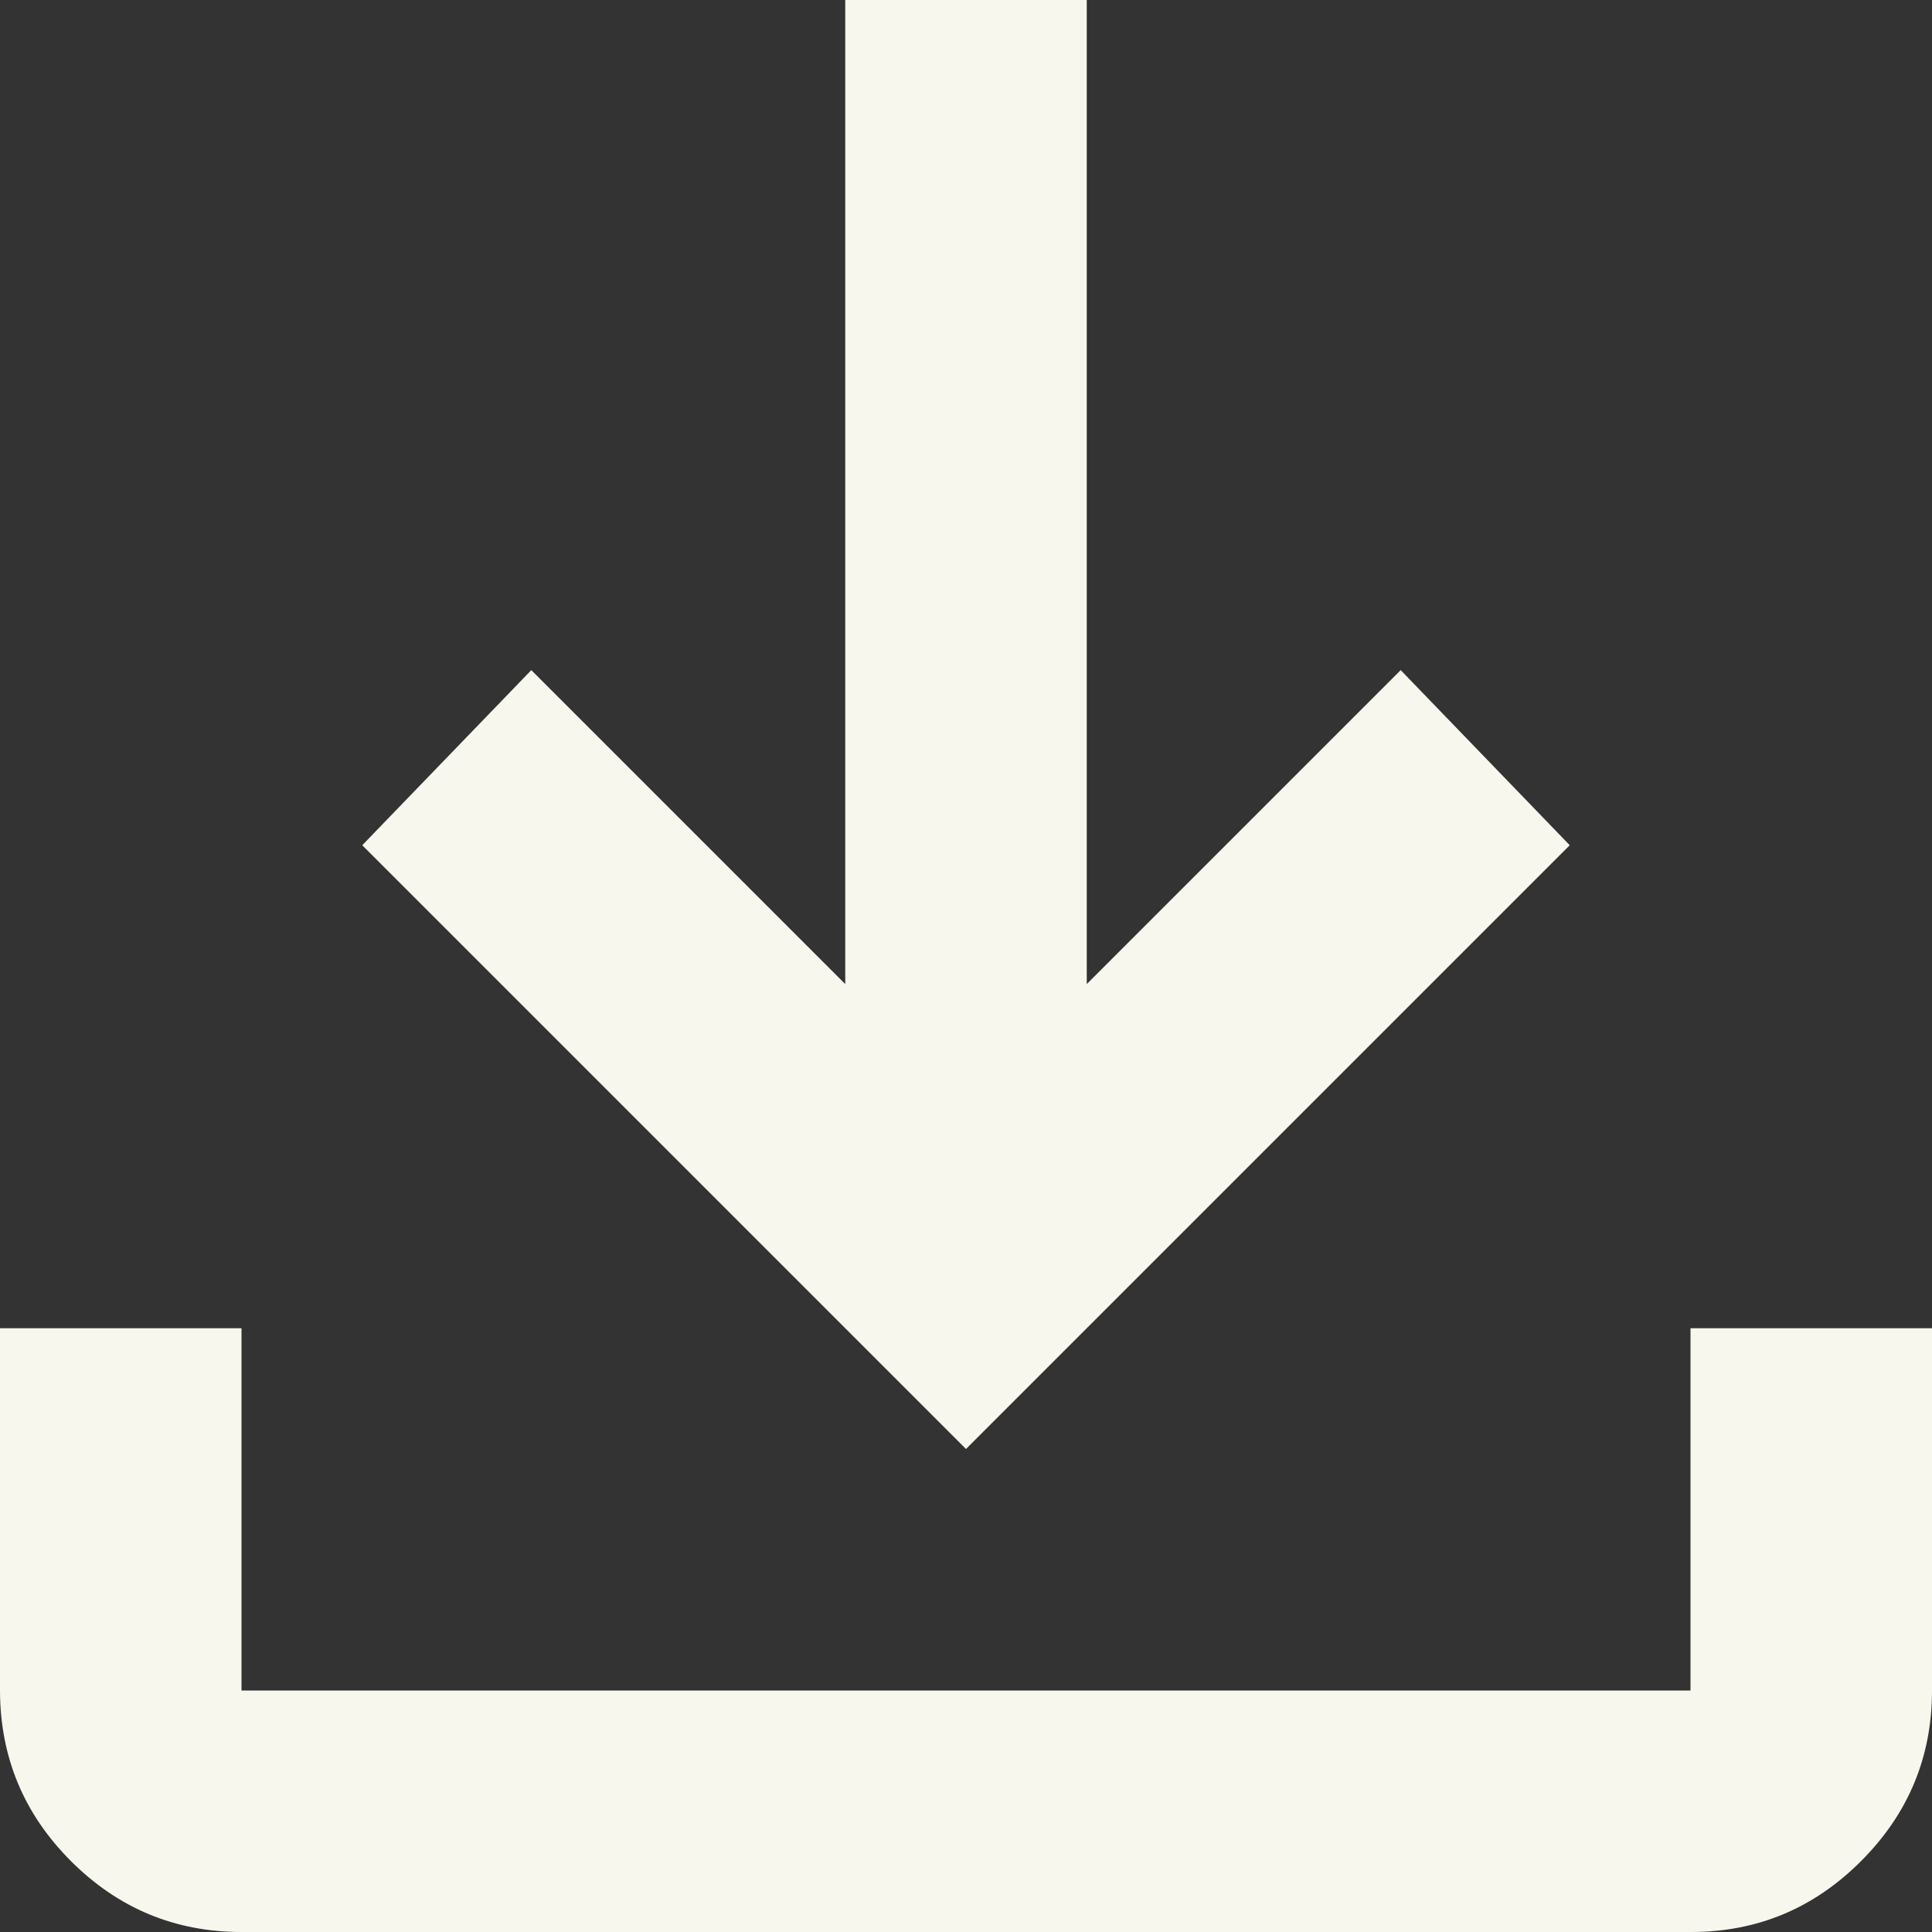 <svg width="14" height="14" viewBox="0 0 14 14" fill="none" xmlns="http://www.w3.org/2000/svg">
<rect x="0" y="0" width="14" height="14" fill="#333333" stroke="none"/>
<path d="M7 10.5L2.625 6.125L3.85 4.856L6.125 7.131V0H7.875V7.131L10.15 4.856L11.375 6.125L7 10.5ZM1.75 14C1.269 14 0.857 13.829 0.514 13.486C0.172 13.144 0.001 12.732 0 12.25V9.625H1.75V12.25H12.25V9.625H14V12.25C14 12.731 13.829 13.143 13.486 13.486C13.144 13.829 12.732 14.001 12.25 14H1.75Z" fill="#F8F7ED"/>
</svg>
